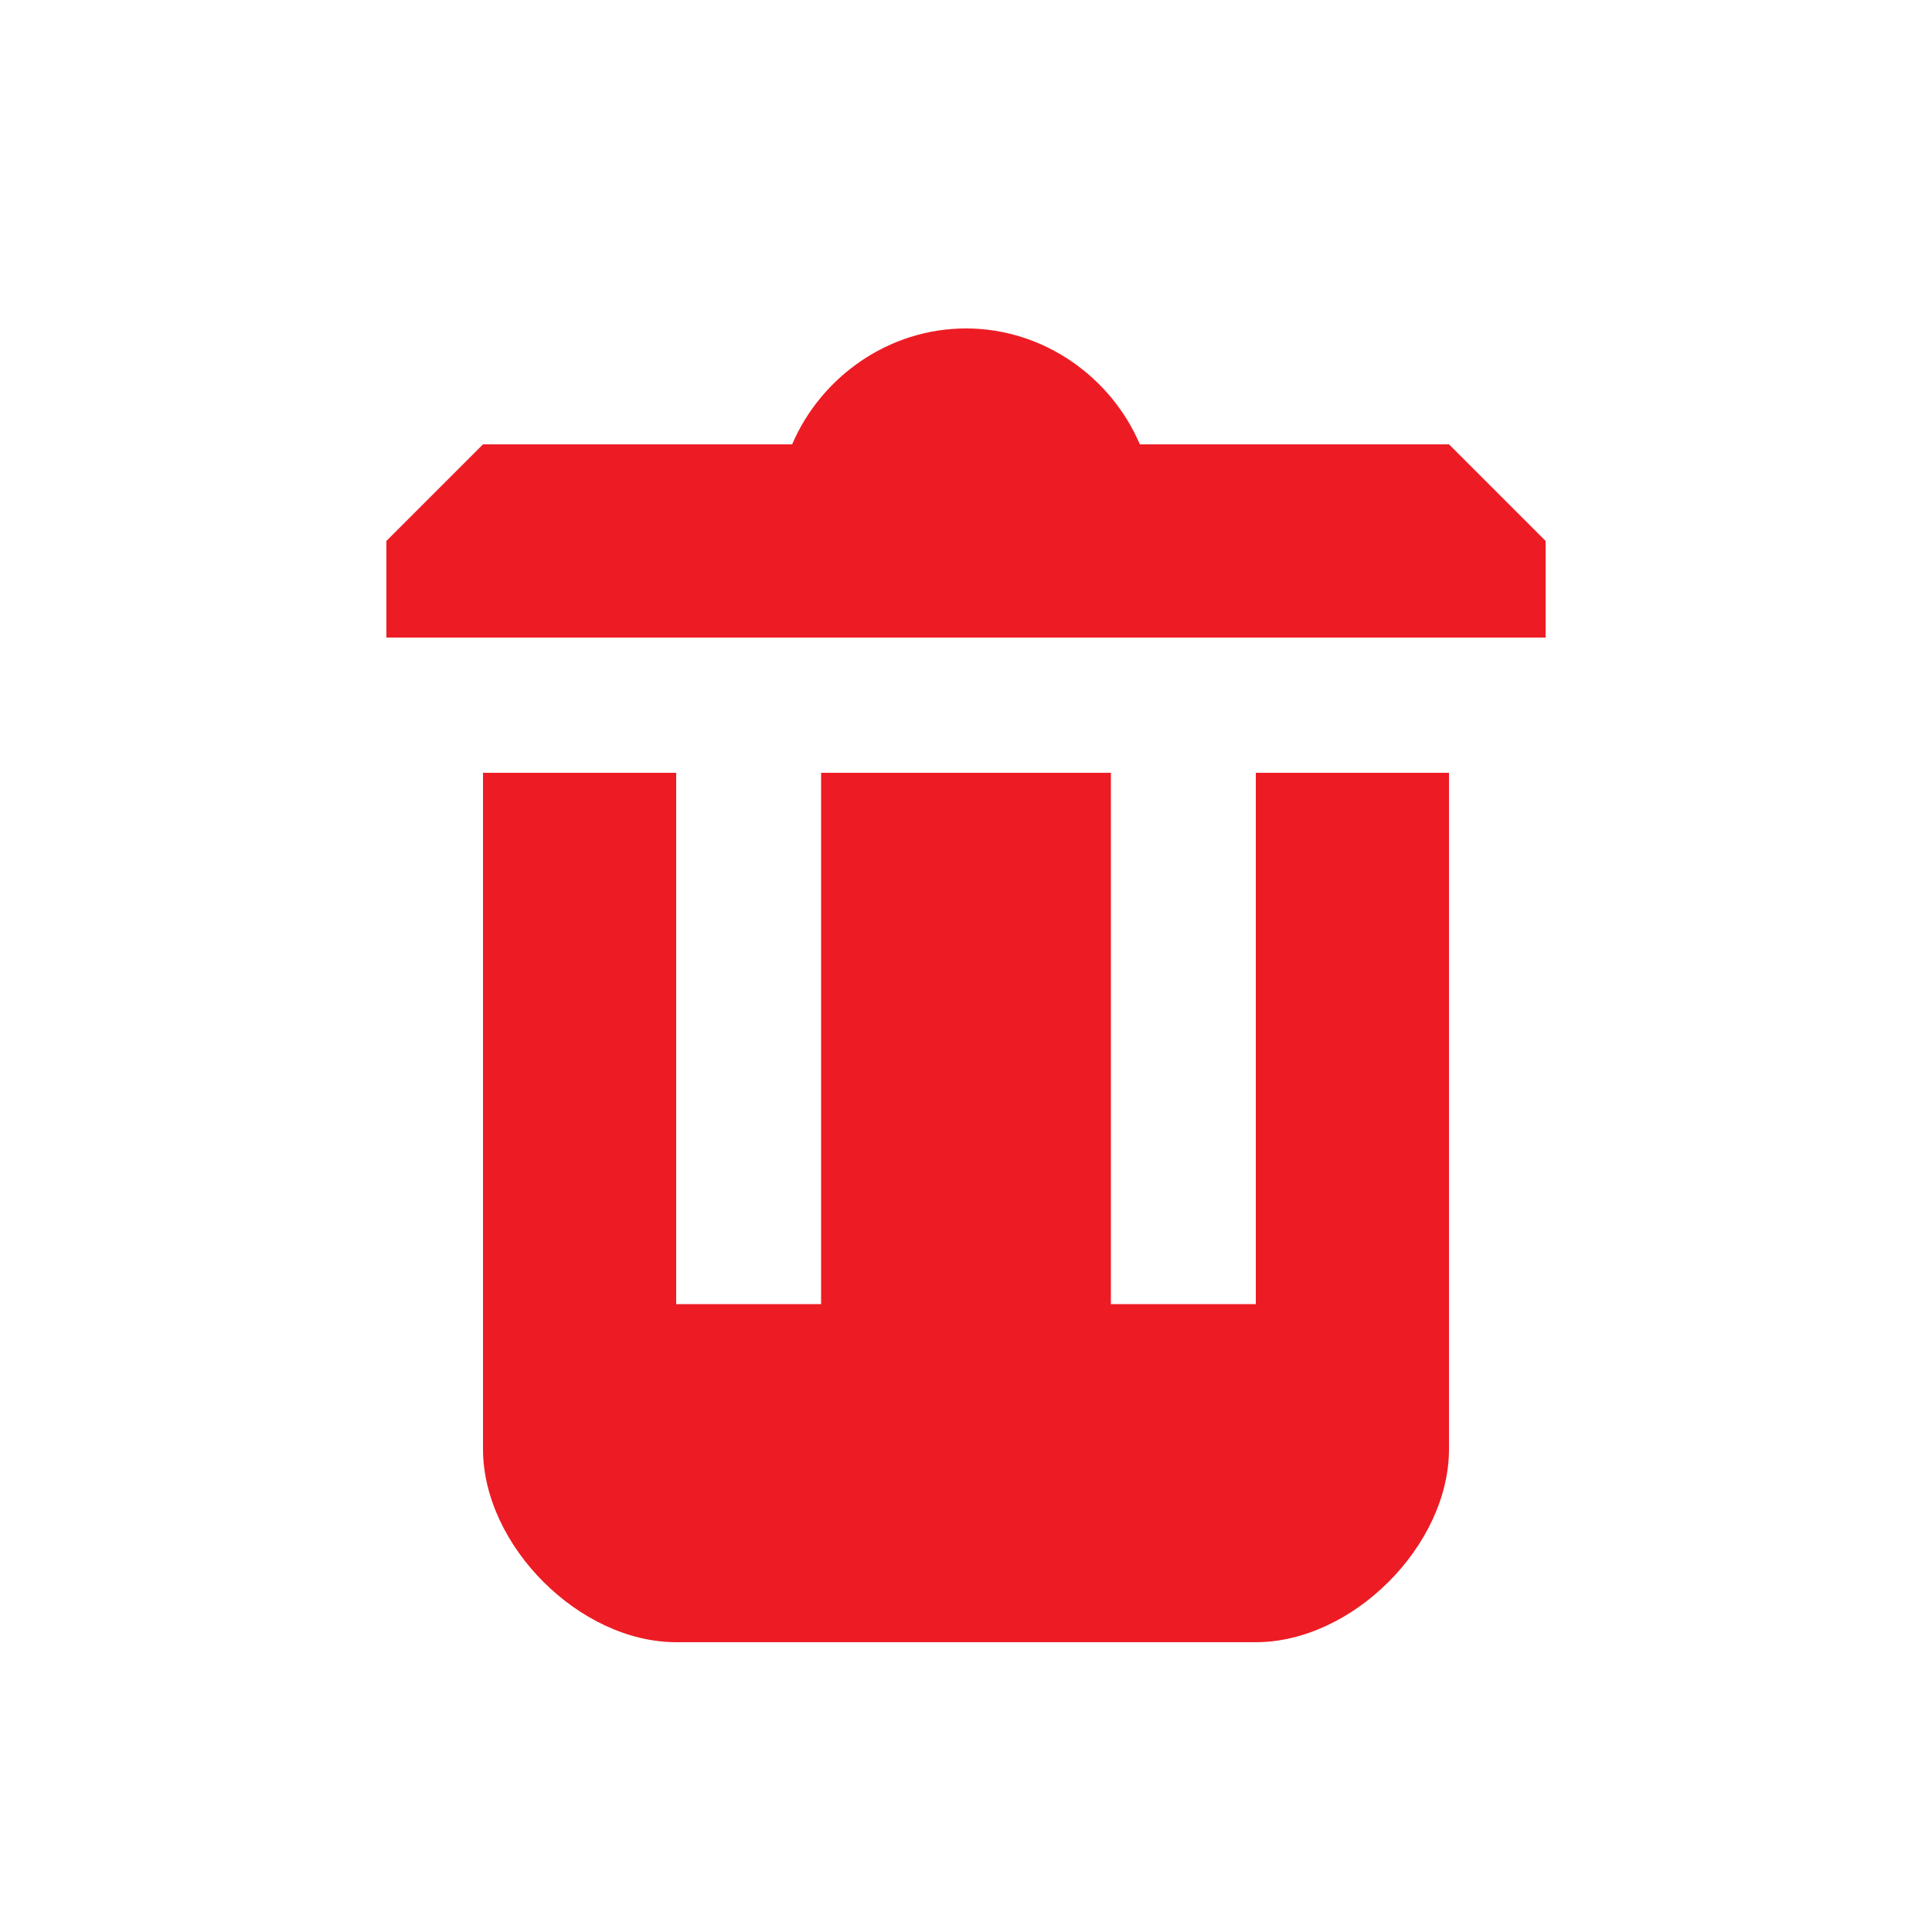 <?xml version="1.0" encoding="utf-8"?>
<!-- Generator: Adobe Illustrator 27.0.0, SVG Export Plug-In . SVG Version: 6.00 Build 0)  -->
<svg version="1.1" id="Layer_1" xmlns="http://www.w3.org/2000/svg" xmlns:xlink="http://www.w3.org/1999/xlink" x="0px" y="0px"
	 viewBox="0 0 20 20" style="enable-background:new 0 0 20 20;" xml:space="preserve">
<style type="text/css">
	.st0{fill:#ED1C24;}
</style>
<path class="st0" d="M10,3.4c-0.8,0-1.5,0.5-1.8,1.2H5l-1,1v1h12v-1l-1-1h-3.2C11.5,3.9,10.8,3.4,10,3.4z M5,8v7c0,1,1,2,2,2h6
	c1,0,2-1,2-2V8h-2v5.5h-1.5V8h-3v5.5H7V8H5z"/>
</svg>
